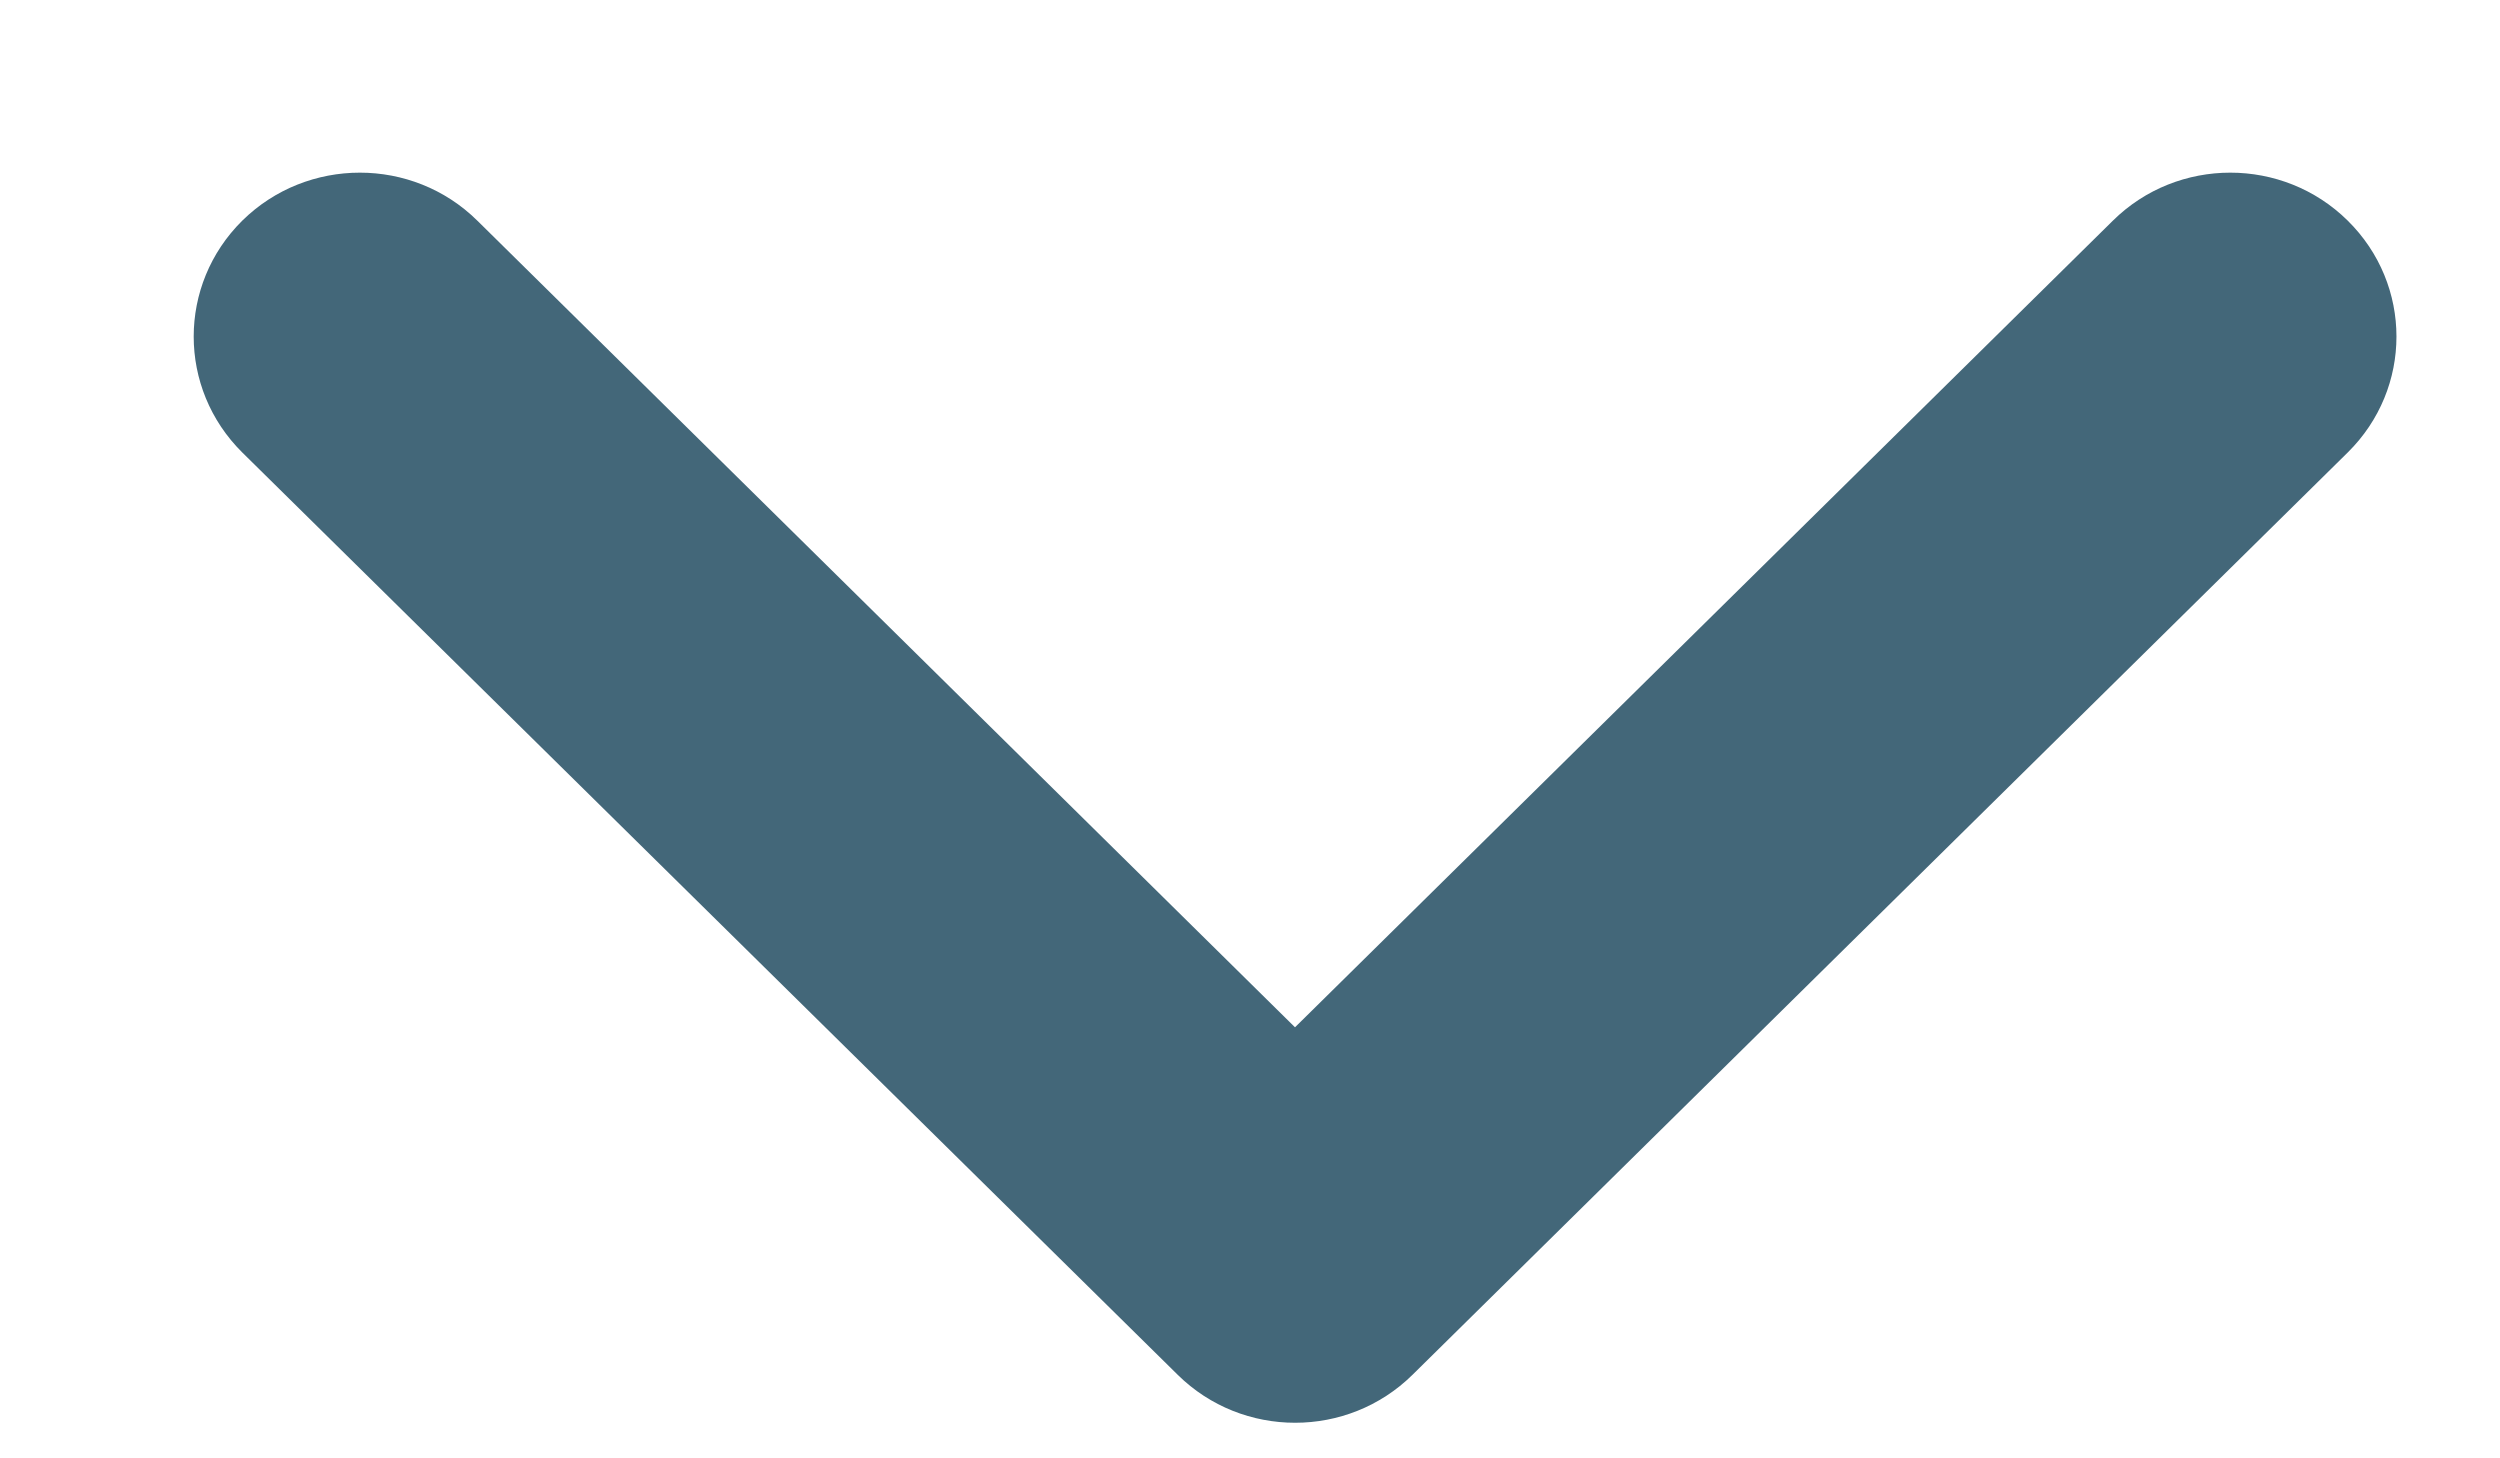 <svg width="12" height="7" viewBox="0 0 12 7" fill="none" xmlns="http://www.w3.org/2000/svg">
<path fill-rule="evenodd" clip-rule="evenodd" d="M11.269 1.059C10.958 0.752 10.453 0.752 10.142 1.059L6.216 4.931L2.291 1.059C1.98 0.752 1.475 0.752 1.163 1.059C0.852 1.367 0.852 1.864 1.163 2.172L5.653 6.599C5.964 6.906 6.469 6.906 6.78 6.599L11.269 2.172C11.581 1.864 11.581 1.367 11.269 1.059Z" fill="#436779"/>
</svg>
